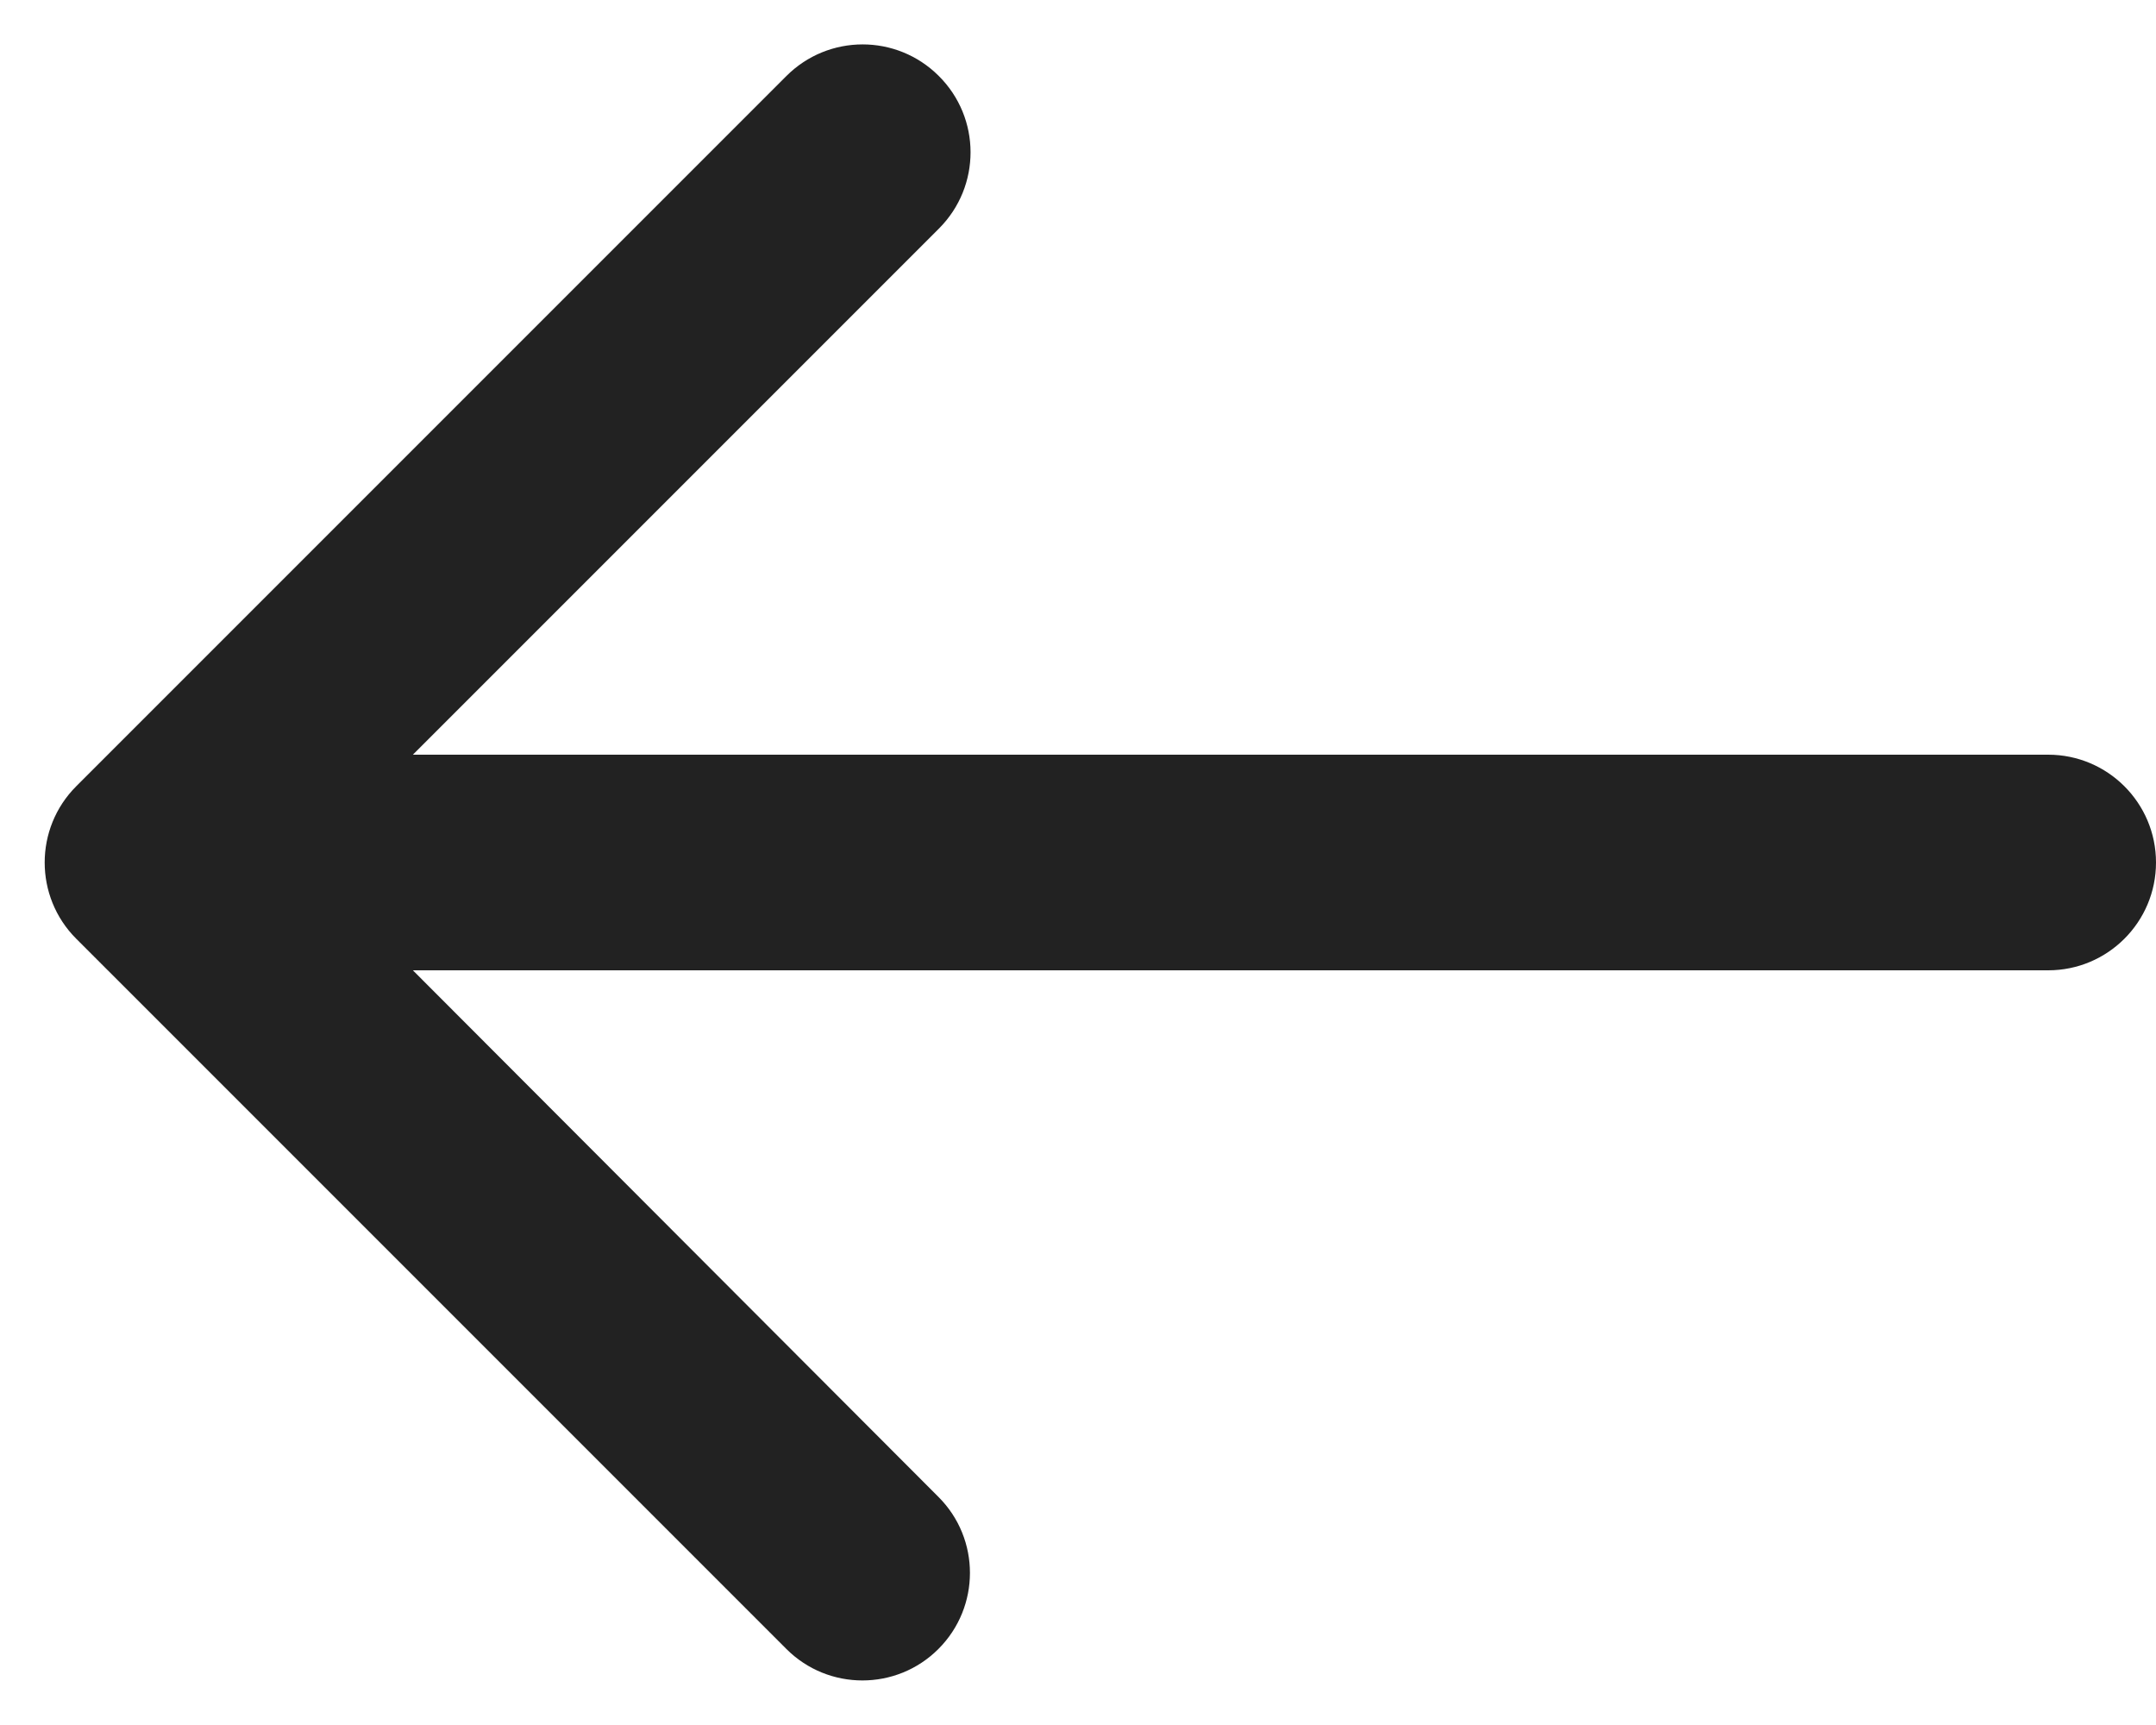 <svg width="20" height="16" viewBox="0 0 20 16" fill="none" xmlns="http://www.w3.org/2000/svg">
<path d="M20 8C20 7.448 19.552 7 19 7H3.83L8.71 2.12C9.102 1.728 9.101 1.093 8.707 0.703C8.316 0.314 7.685 0.315 7.295 0.705L0.707 7.293C0.317 7.683 0.317 8.317 0.707 8.707L7.295 15.295C7.684 15.684 8.316 15.684 8.705 15.295C9.095 14.905 9.095 14.274 8.706 13.885L3.83 9H19C19.552 9 20 8.552 20 8Z" fill="#222222"/>
</svg>